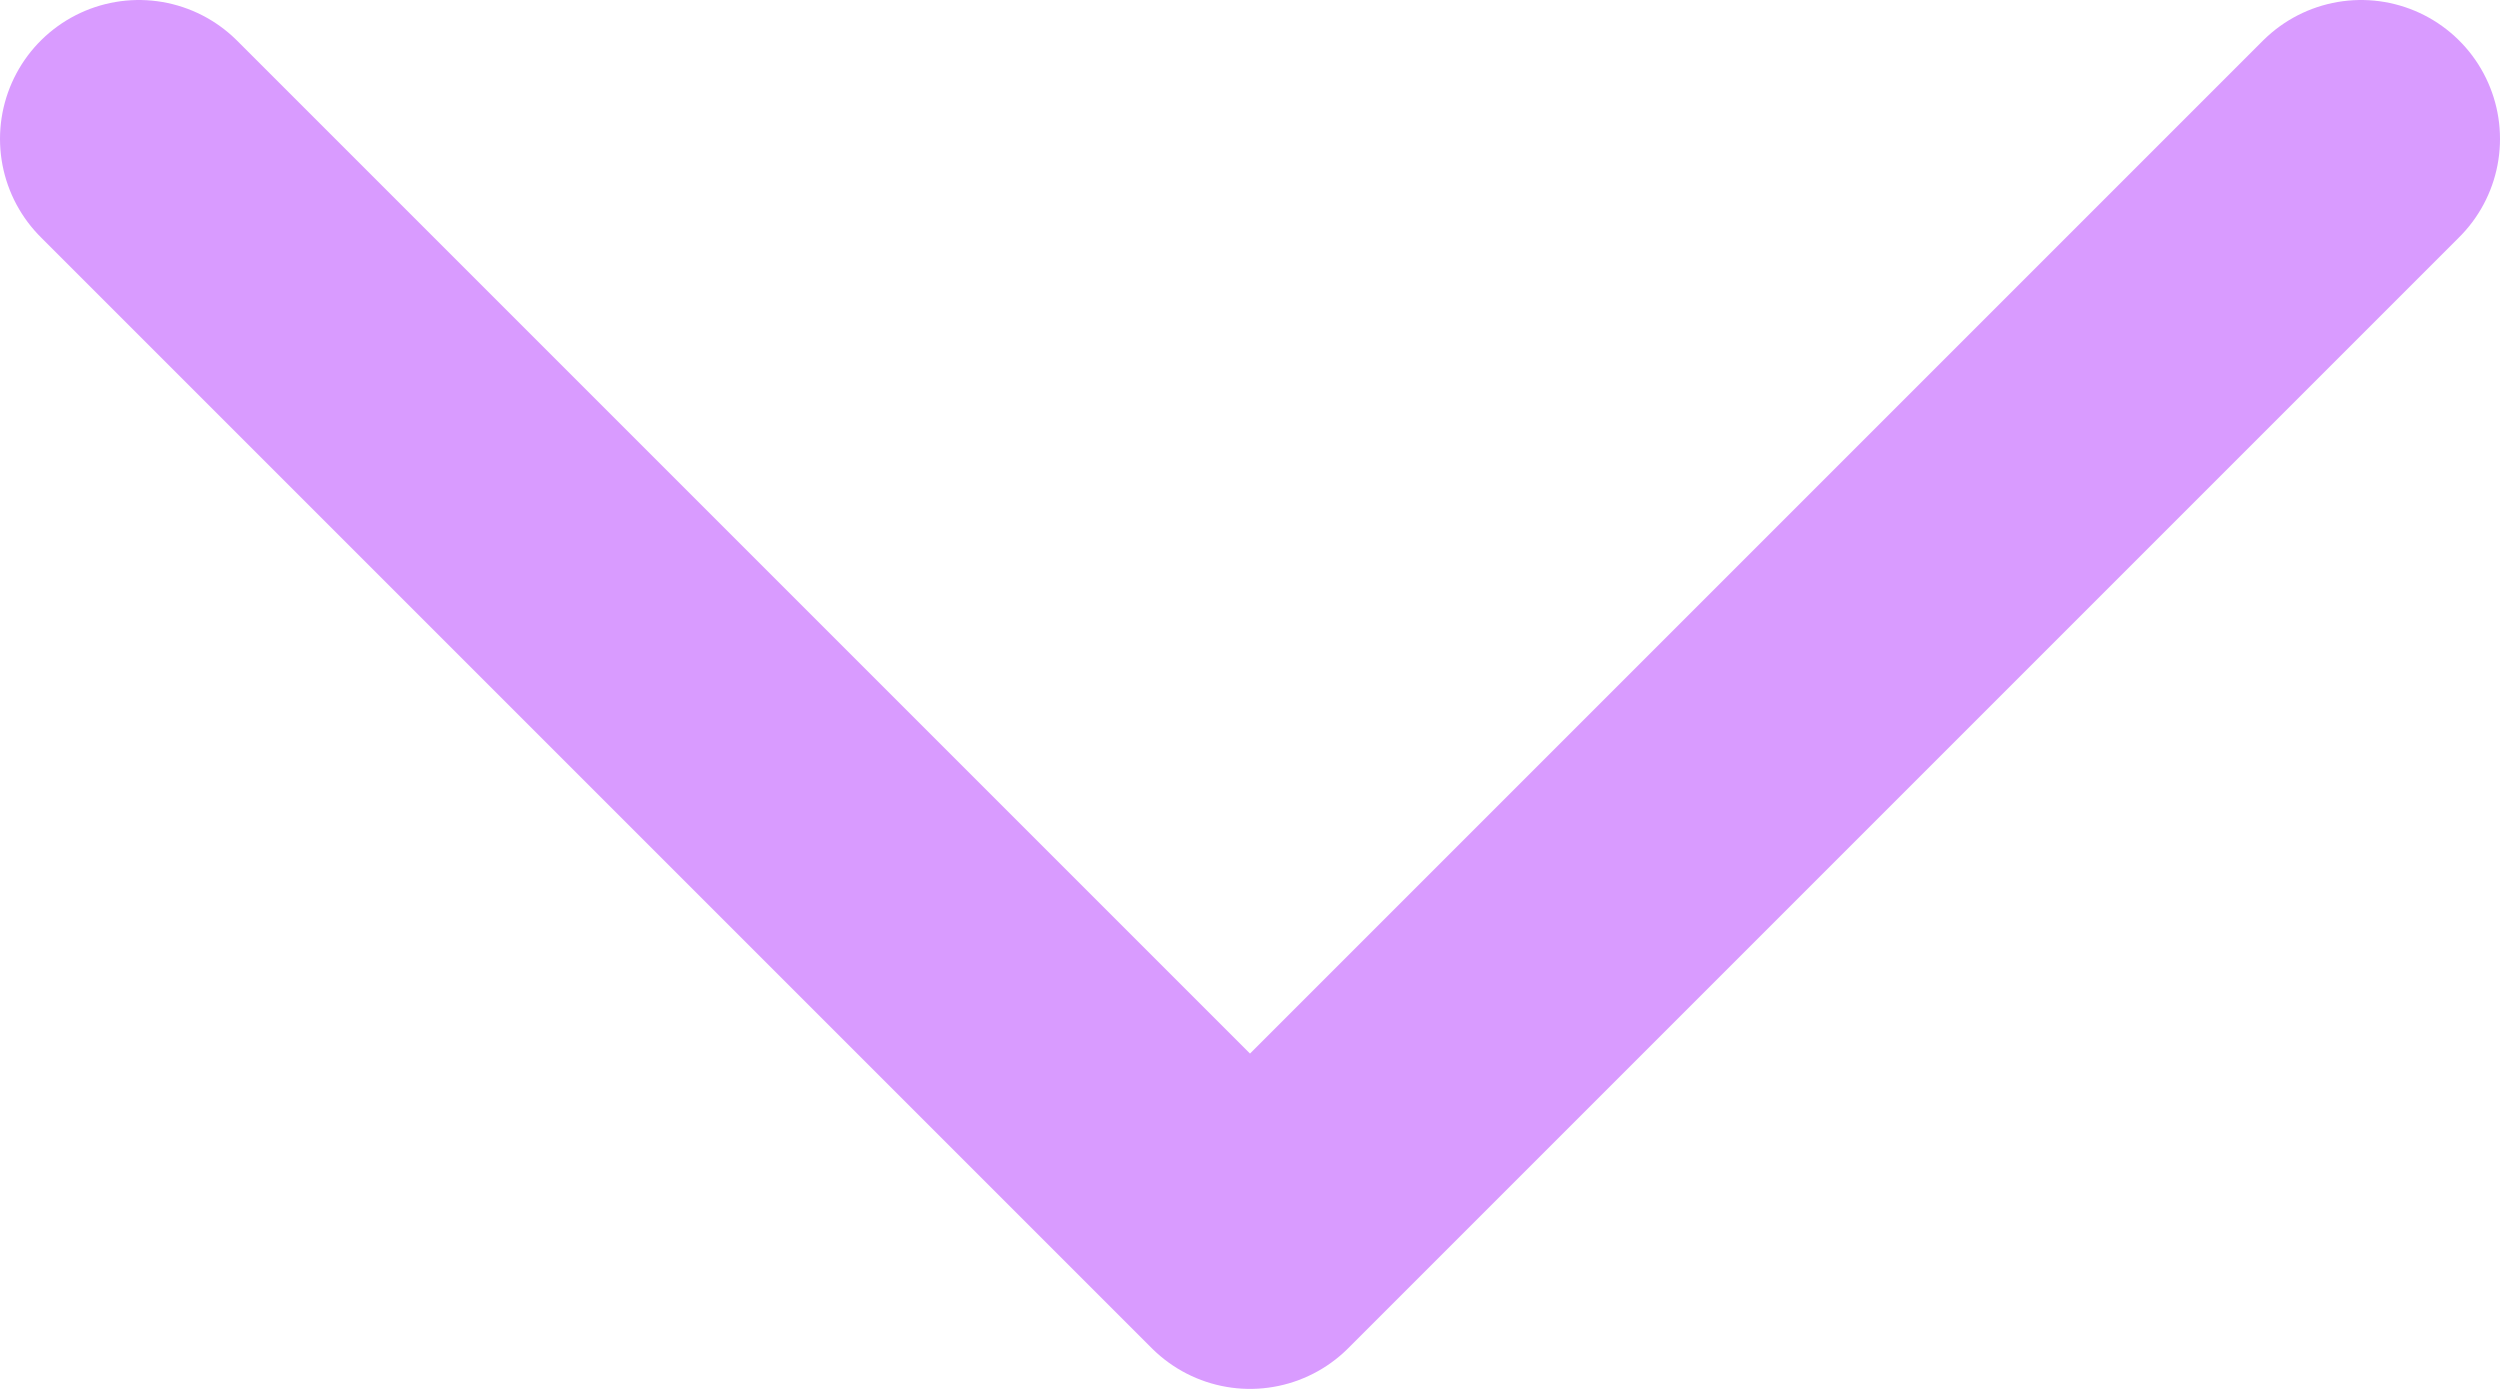 <svg width="18" height="10" viewBox="0 0 18 10" fill="none" xmlns="http://www.w3.org/2000/svg">
<path d="M1 1L9 9L17 1" stroke="#D99BFF" stroke-width="2" stroke-linecap="round" stroke-linejoin="round"/>
</svg>
